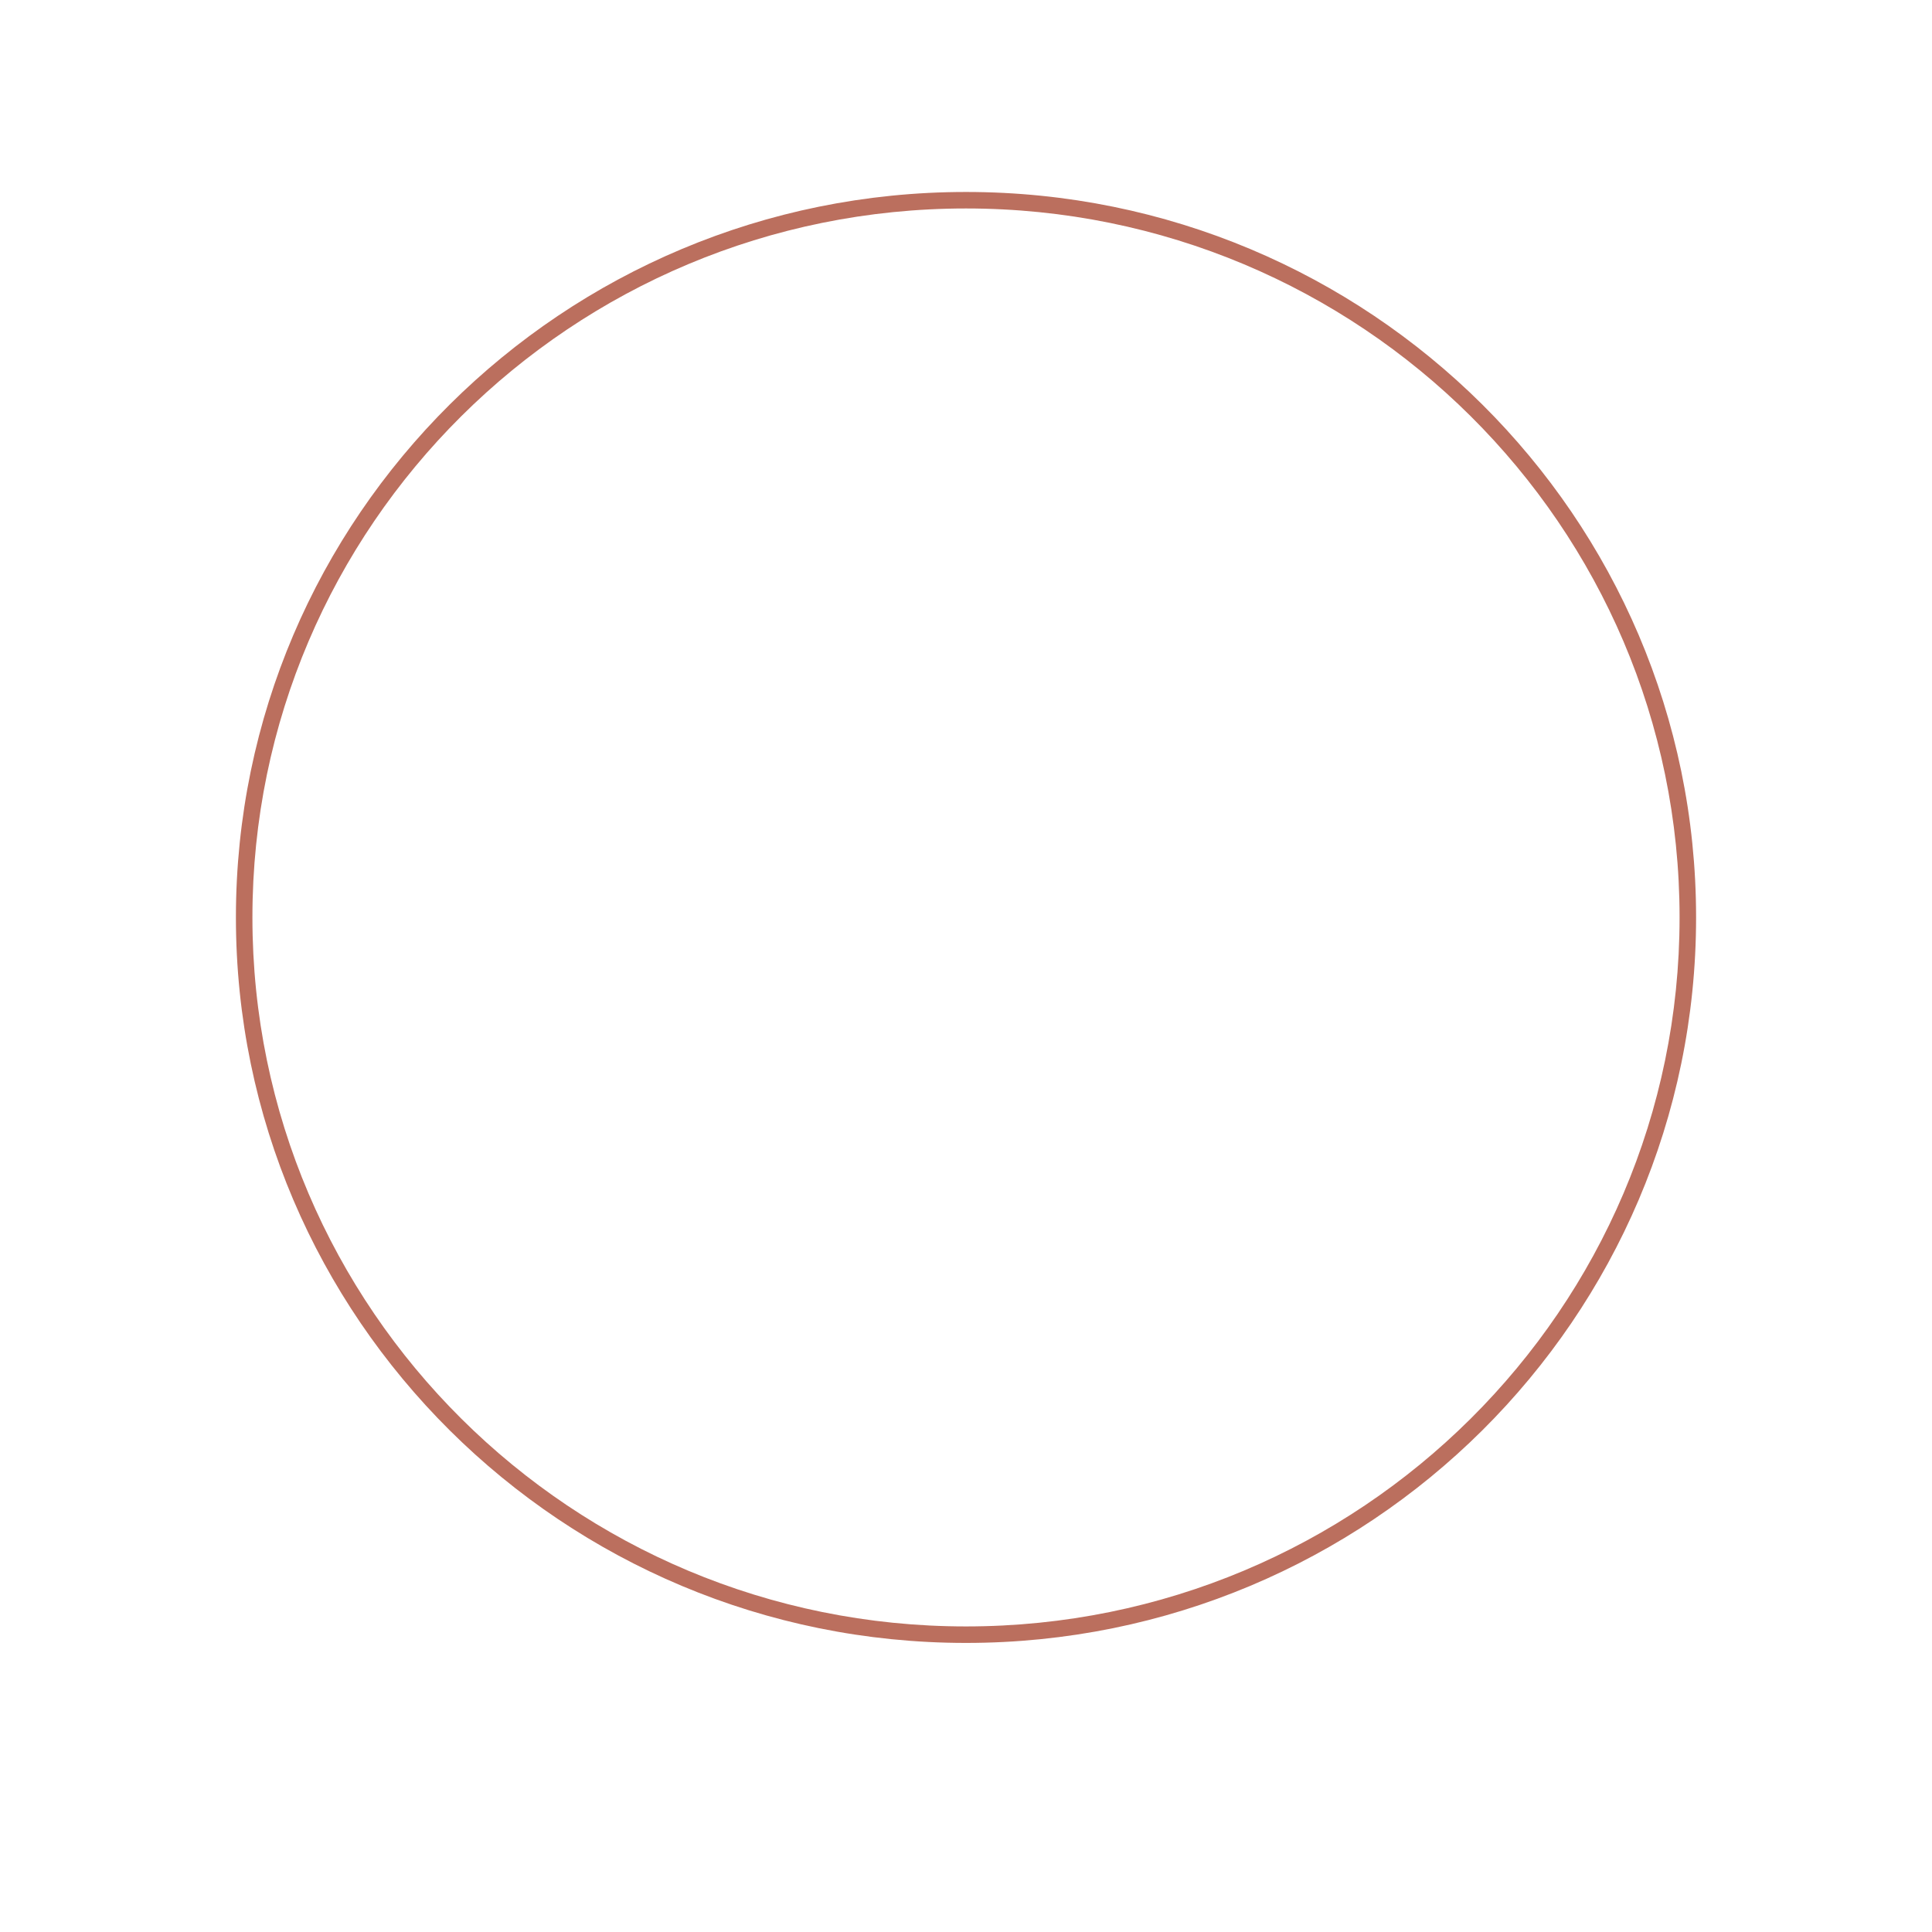 <svg version="1.1" id="Layer_1" xmlns="http://www.w3.org/2000/svg" xmlns:xlink="http://www.w3.org/1999/xlink" x="0px" y="0px" viewBox="0 0 2500 2500" style="enable-background:new 0 0 2500 2500;" xml:space="preserve"><style type="text/css">
	.st0{fill-rule:evenodd;clip-rule:evenodd;fill:#EFC141;}
	.st1{fill-rule:evenodd;clip-rule:evenodd;fill:#FFFFFF;}
	.st2{fill:#BB6F5E;}
	.st3{fill-rule:evenodd;clip-rule:evenodd;fill:#536780;}
	.st4{fill-rule:evenodd;clip-rule:evenodd;fill:#BB6F5E;}
	.st5{fill:#536780;}
</style><path class="st2" d="M1250,2104.59h0.09c254.97-0.01,485.85-102.73,652.88-268.76c167.01-165.95,270.37-395.25,270.39-648.49v-0.3
	c0-253.29-103.38-482.63-270.45-648.62c-167.04-165.94-397.83-268.62-652.73-268.66h-0.3c-254.96,0.01-485.81,102.72-652.88,268.72
	c-166.99,165.96-270.33,395.24-270.37,648.46v0.3c0.01,253.3,103.38,482.67,270.46,648.66
	c167.05,165.97,397.83,268.66,652.72,268.69h0.18V2104.59z M1250.1,2125.94h-0.29c-260.69-0.05-496.79-105.11-667.74-274.93
	c-170.99-169.89-276.76-404.58-276.8-663.77v-0.3c0.05-259.11,105.82-493.72,276.74-663.55
	c170.95-169.85,407.12-274.96,667.9-274.98h0.3c260.72,0.05,496.83,105.13,667.75,274.91c170.99,169.87,276.75,404.57,276.77,663.71
	v0.3c-0.05,259.12-105.81,493.75-276.7,663.6C1747.07,2020.82,1510.9,2125.91,1250.1,2125.94z"/></svg>